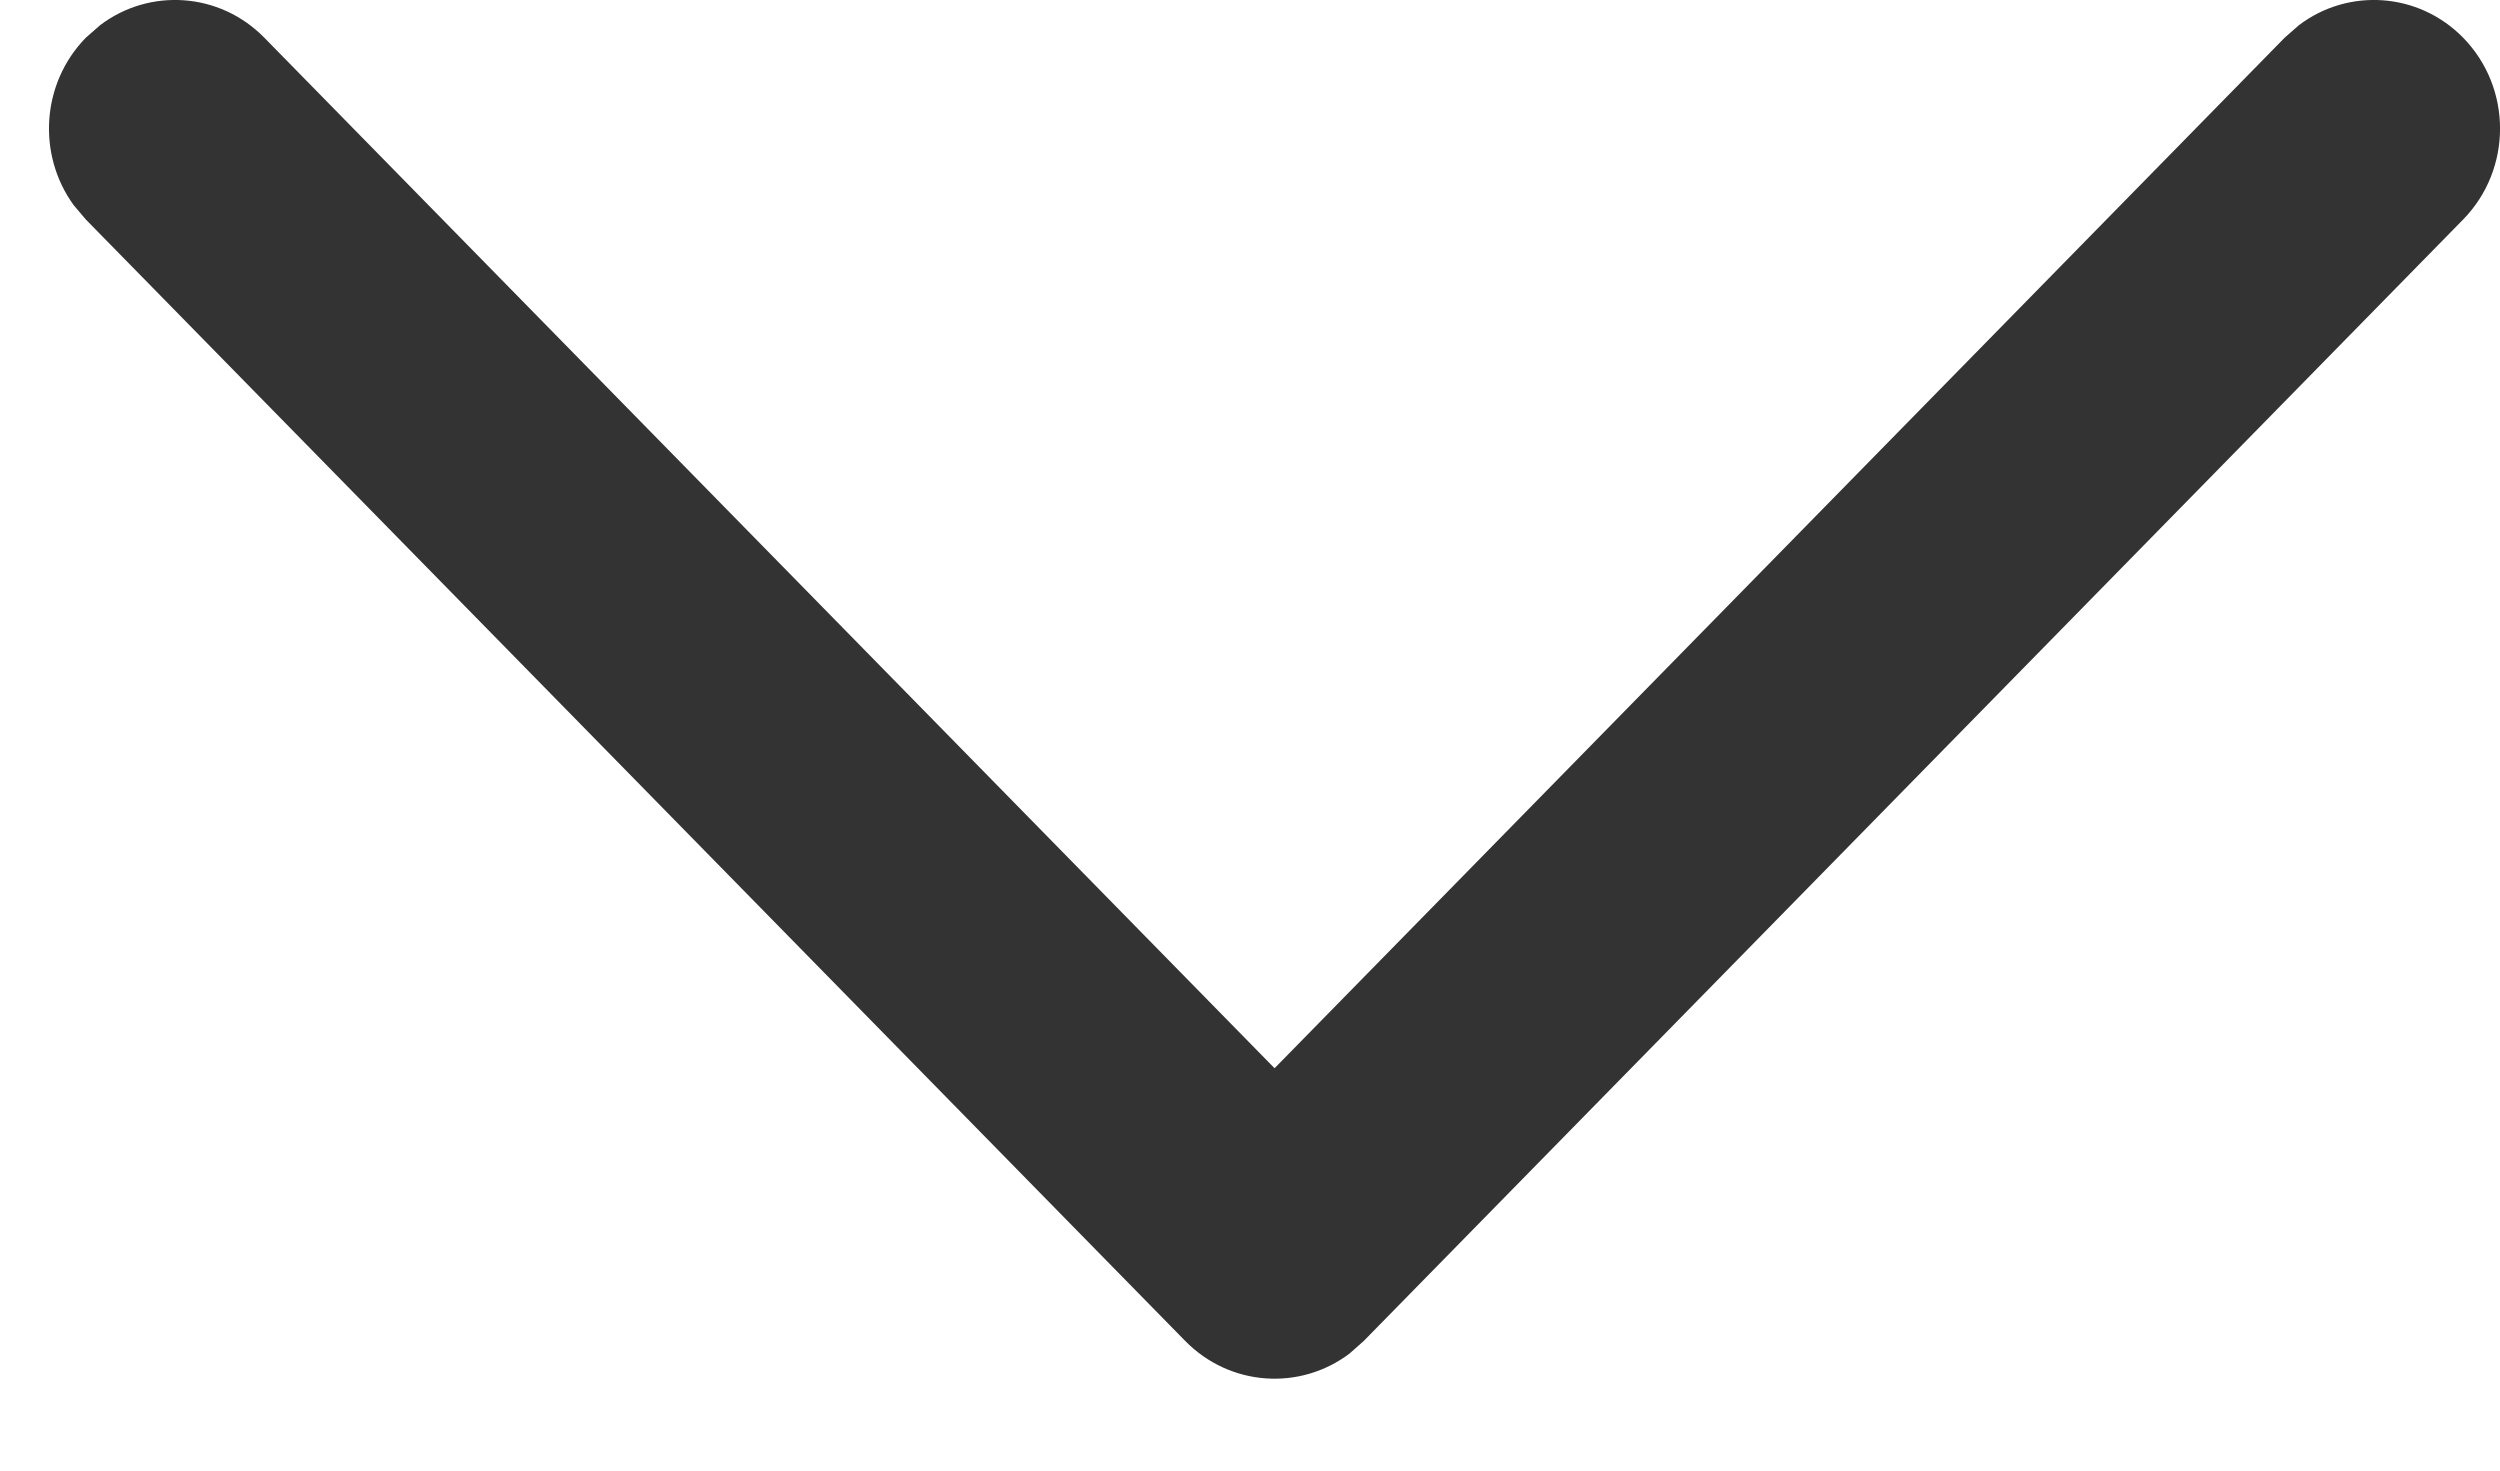 <svg width="17" height="10" viewBox="0 0 17 10" fill="none" xmlns="http://www.w3.org/2000/svg">
<path d="M16.749 0.256C16.445 -0.054 15.968 -0.083 15.633 0.171L15.536 0.256L8.667 7.264L1.797 0.256C1.493 -0.054 1.016 -0.083 0.681 0.171L0.584 0.256C0.28 0.567 0.252 1.052 0.501 1.395L0.584 1.493L8.06 9.119C8.365 9.429 8.841 9.458 9.177 9.204L9.273 9.119L16.749 1.493C17.084 1.151 17.084 0.598 16.749 0.256Z" fill="#333333"/>
</svg>
